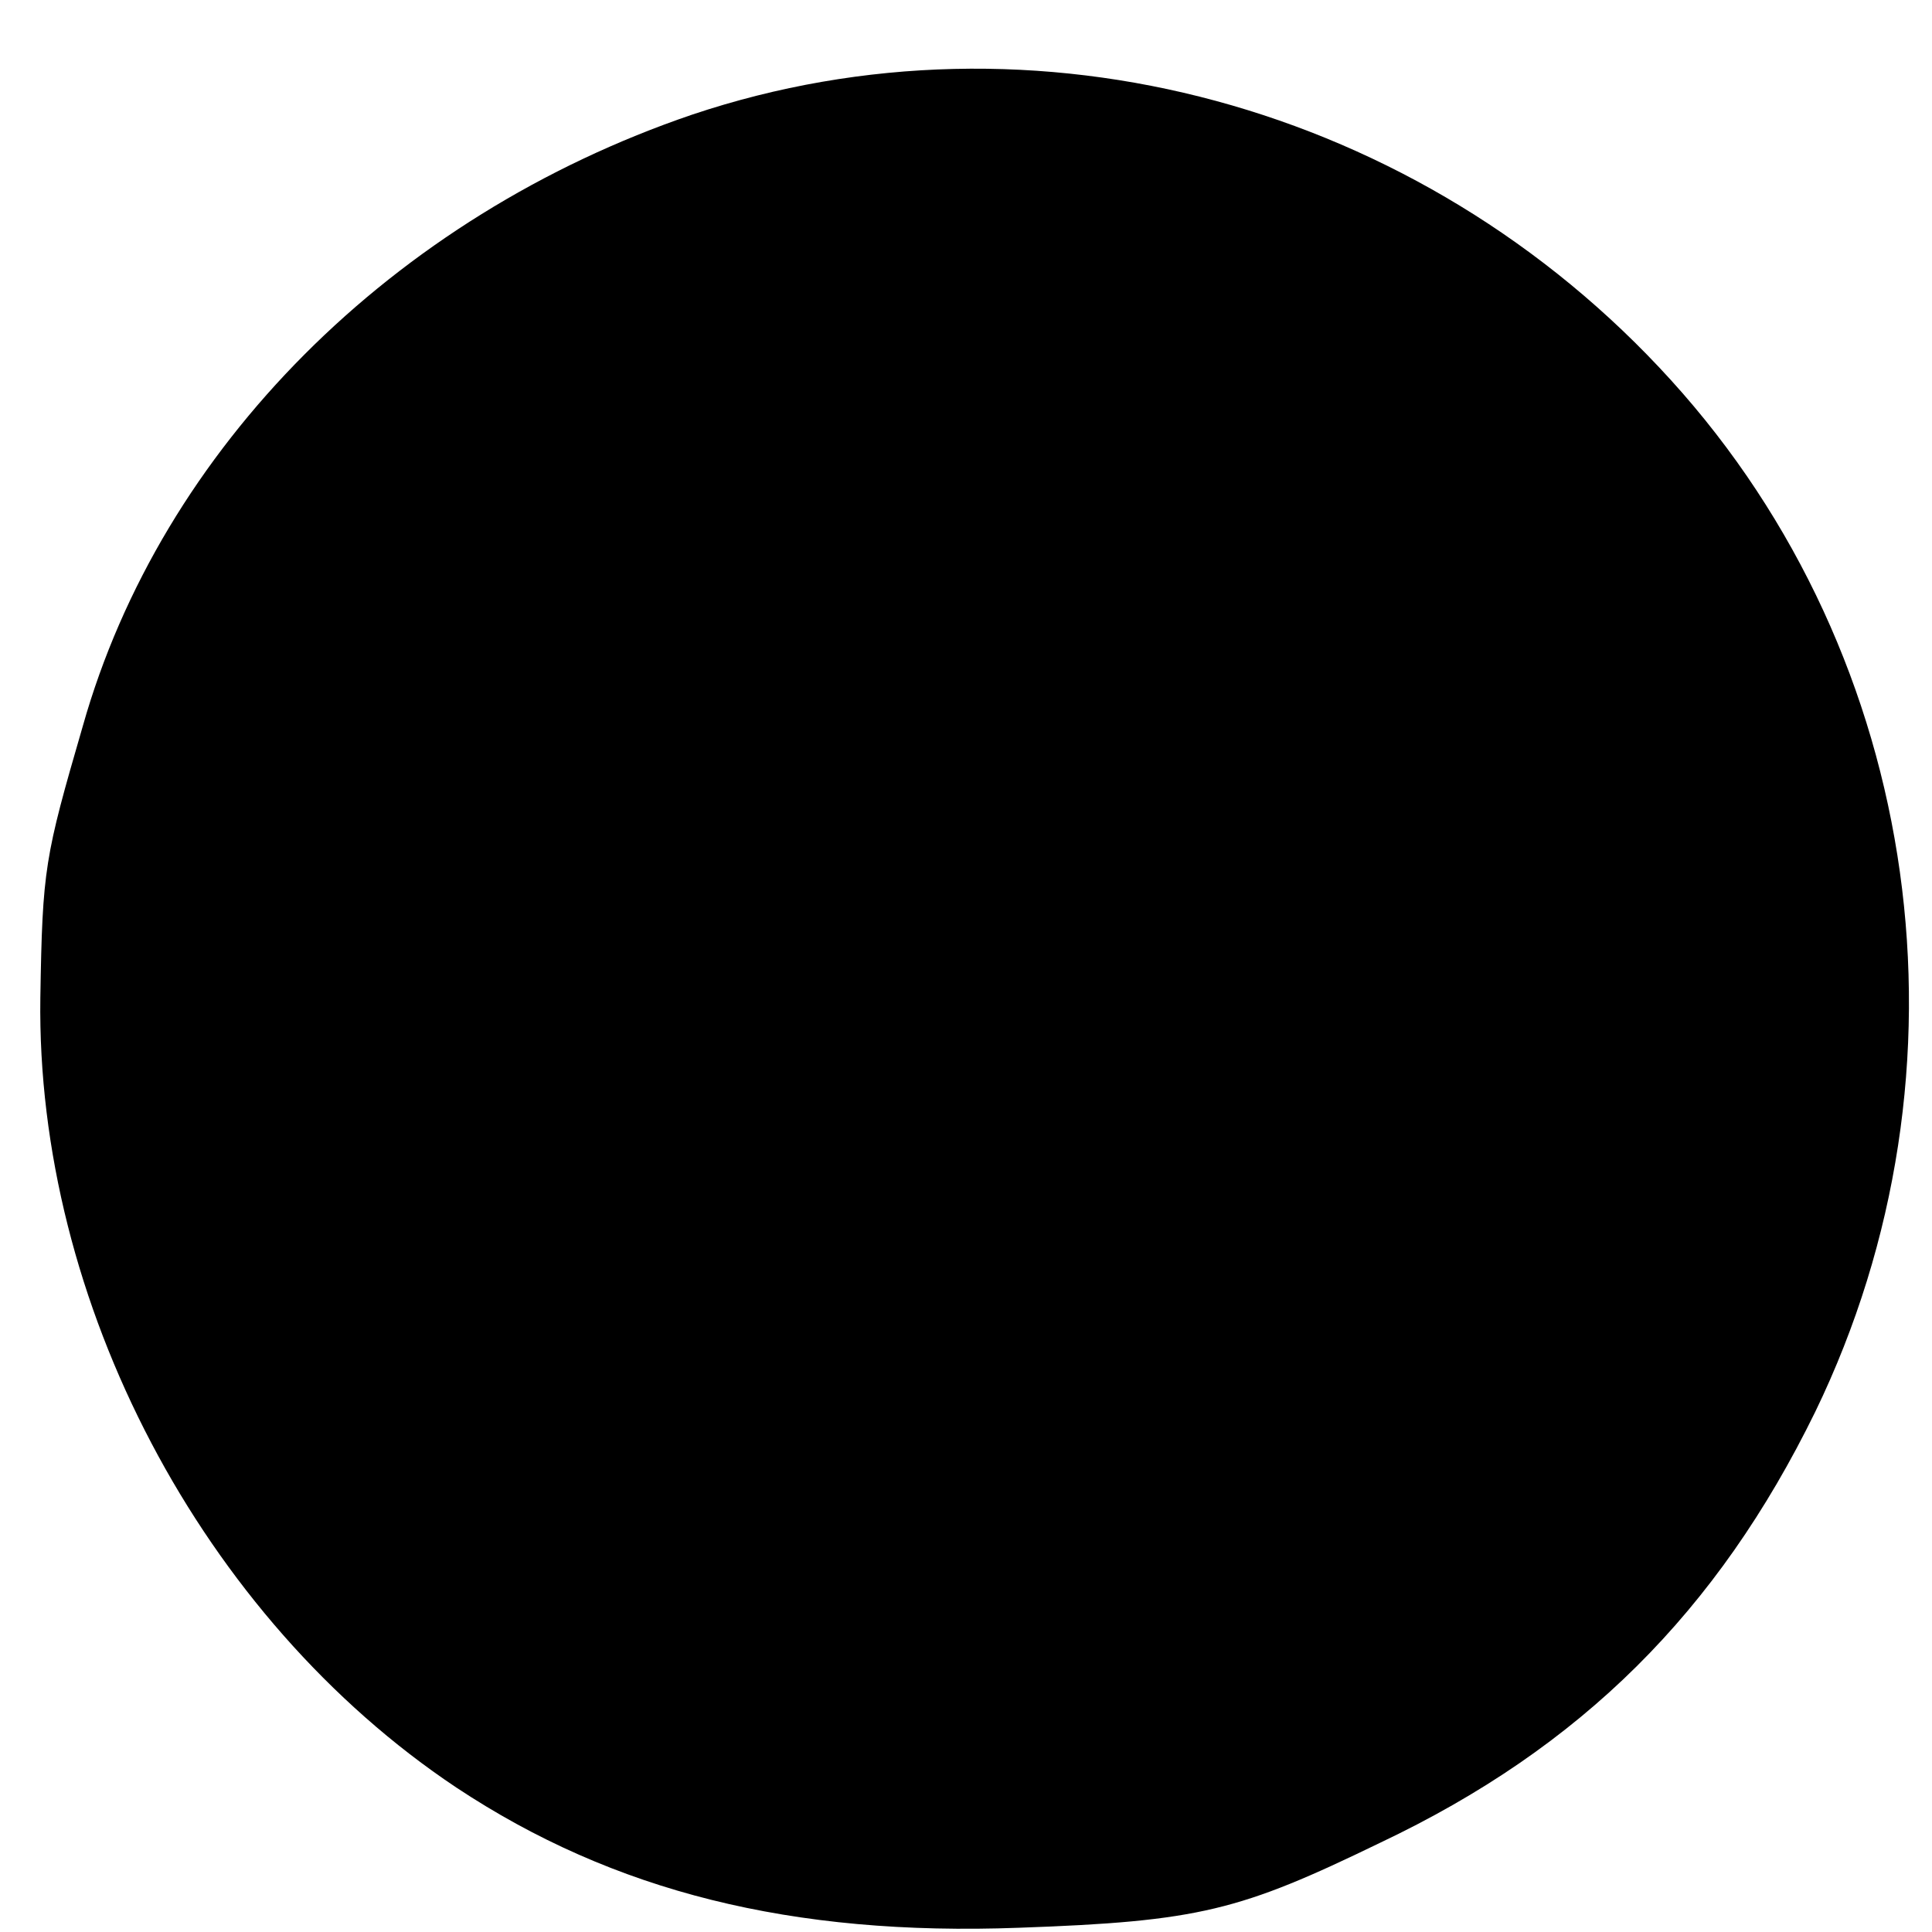 <?xml version="1.0" standalone="no"?>
<!DOCTYPE svg PUBLIC "-//W3C//DTD SVG 20010904//EN"
 "http://www.w3.org/TR/2001/REC-SVG-20010904/DTD/svg10.dtd">
<svg version="1.0" xmlns="http://www.w3.org/2000/svg"
 width="91pt" height="91pt" viewBox="0 0 91 91"
 preserveAspectRatio="xMidYMid meet">
<g transform="translate(0,91) scale(0.1,-0.1)"
fill="#000000" stroke="none">
<path d="M326 856 c-141 -48 -250 -157 -287 -288 -18 -62 -19 -67 -20 -128 -2
-143 76 -292 196 -372 74 -49 158 -70 265 -66 85 3 104 8 170 40 95 45 159
109 205 203 78 161 51 355 -68 486 -118 130 -300 179 -461 125z"/>
</g>
</svg>
